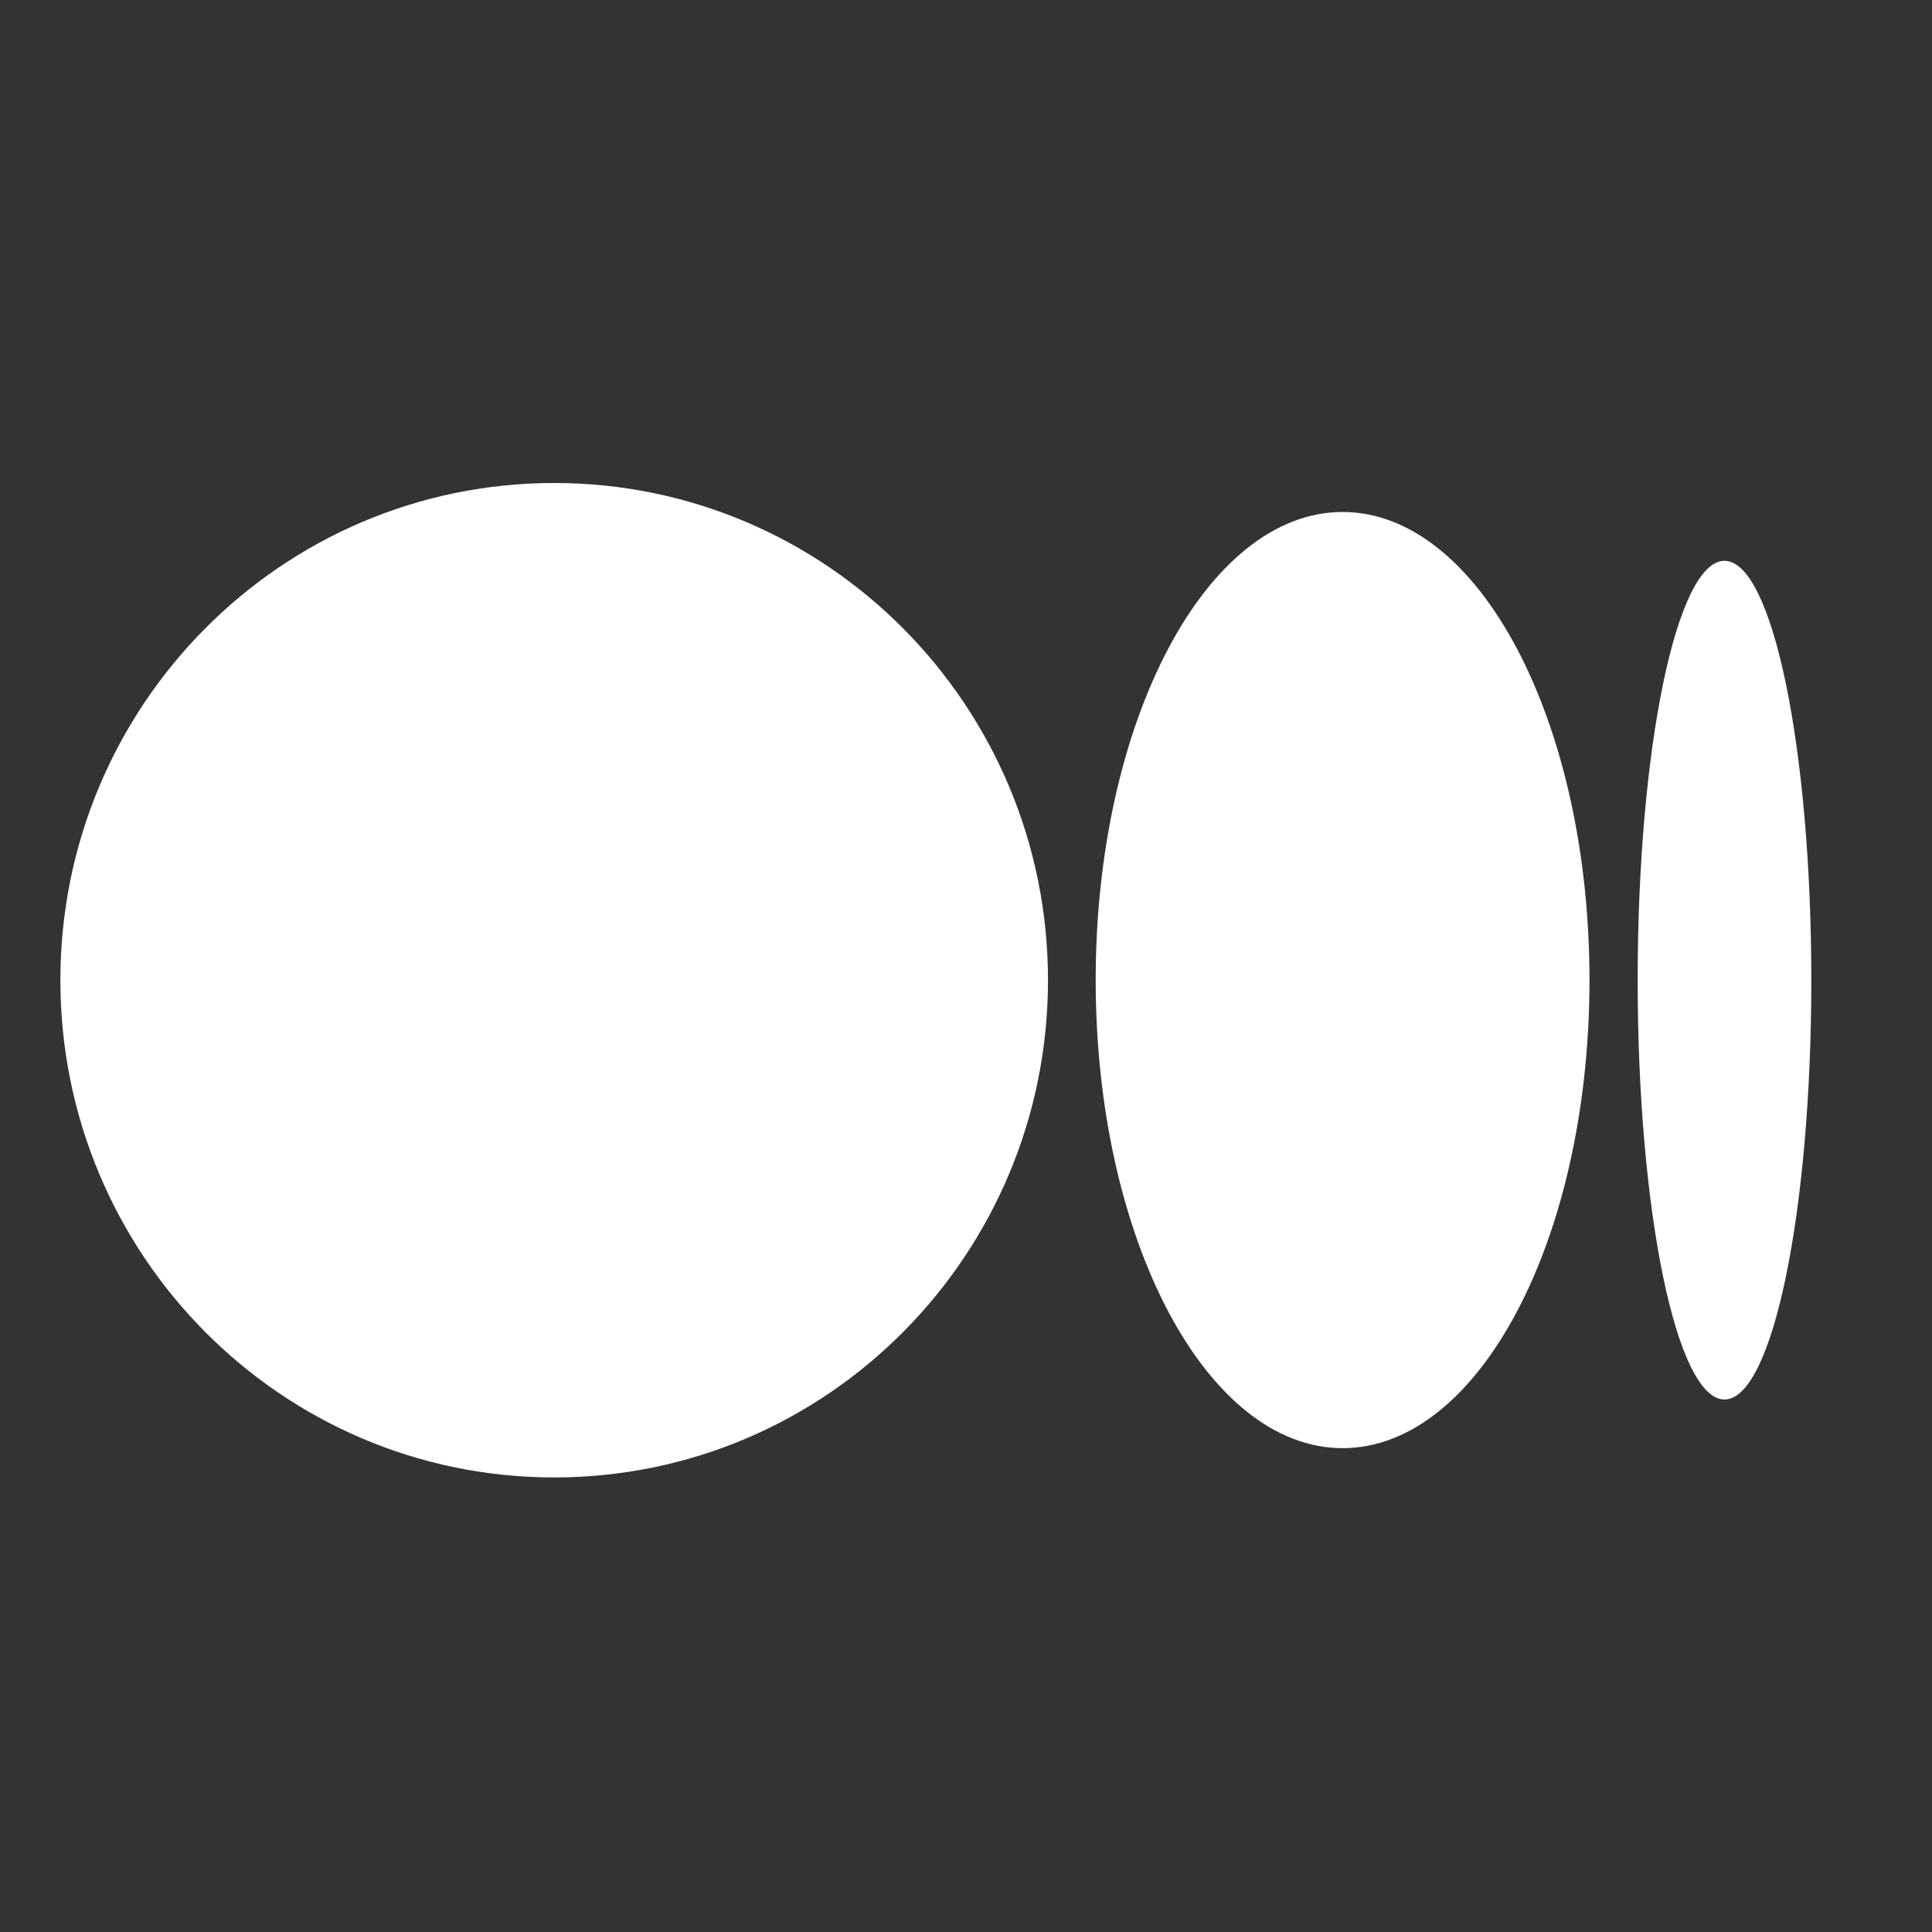 <svg width="32" height="32" viewBox="0 0 32 32" fill="none" xmlns="http://www.w3.org/2000/svg">
<rect x="0" y="0" width="32" height="32" fill="#333333" stroke="none"/>
<path d="M17.358 16.235C17.358 20.784 13.696 24.471 9.179 24.471C4.662 24.471 1 20.784 1 16.235C1 11.687 4.662 8 9.179 8C13.696 8 17.358 11.687 17.358 16.235Z" fill="white"/>
<path d="M26.327 16.233C26.327 20.515 24.497 23.986 22.238 23.986C19.979 23.986 18.148 20.515 18.148 16.233C18.148 11.952 19.979 8.48 22.238 8.48C24.496 8.48 26.327 11.951 26.327 16.233" fill="white"/>
<path d="M30.001 16.235C30.001 20.069 29.358 23.18 28.563 23.18C27.769 23.18 27.125 20.07 27.125 16.235C27.125 12.399 27.769 9.289 28.563 9.289C29.357 9.289 30.001 12.399 30.001 16.235Z" fill="white"/>
</svg>
